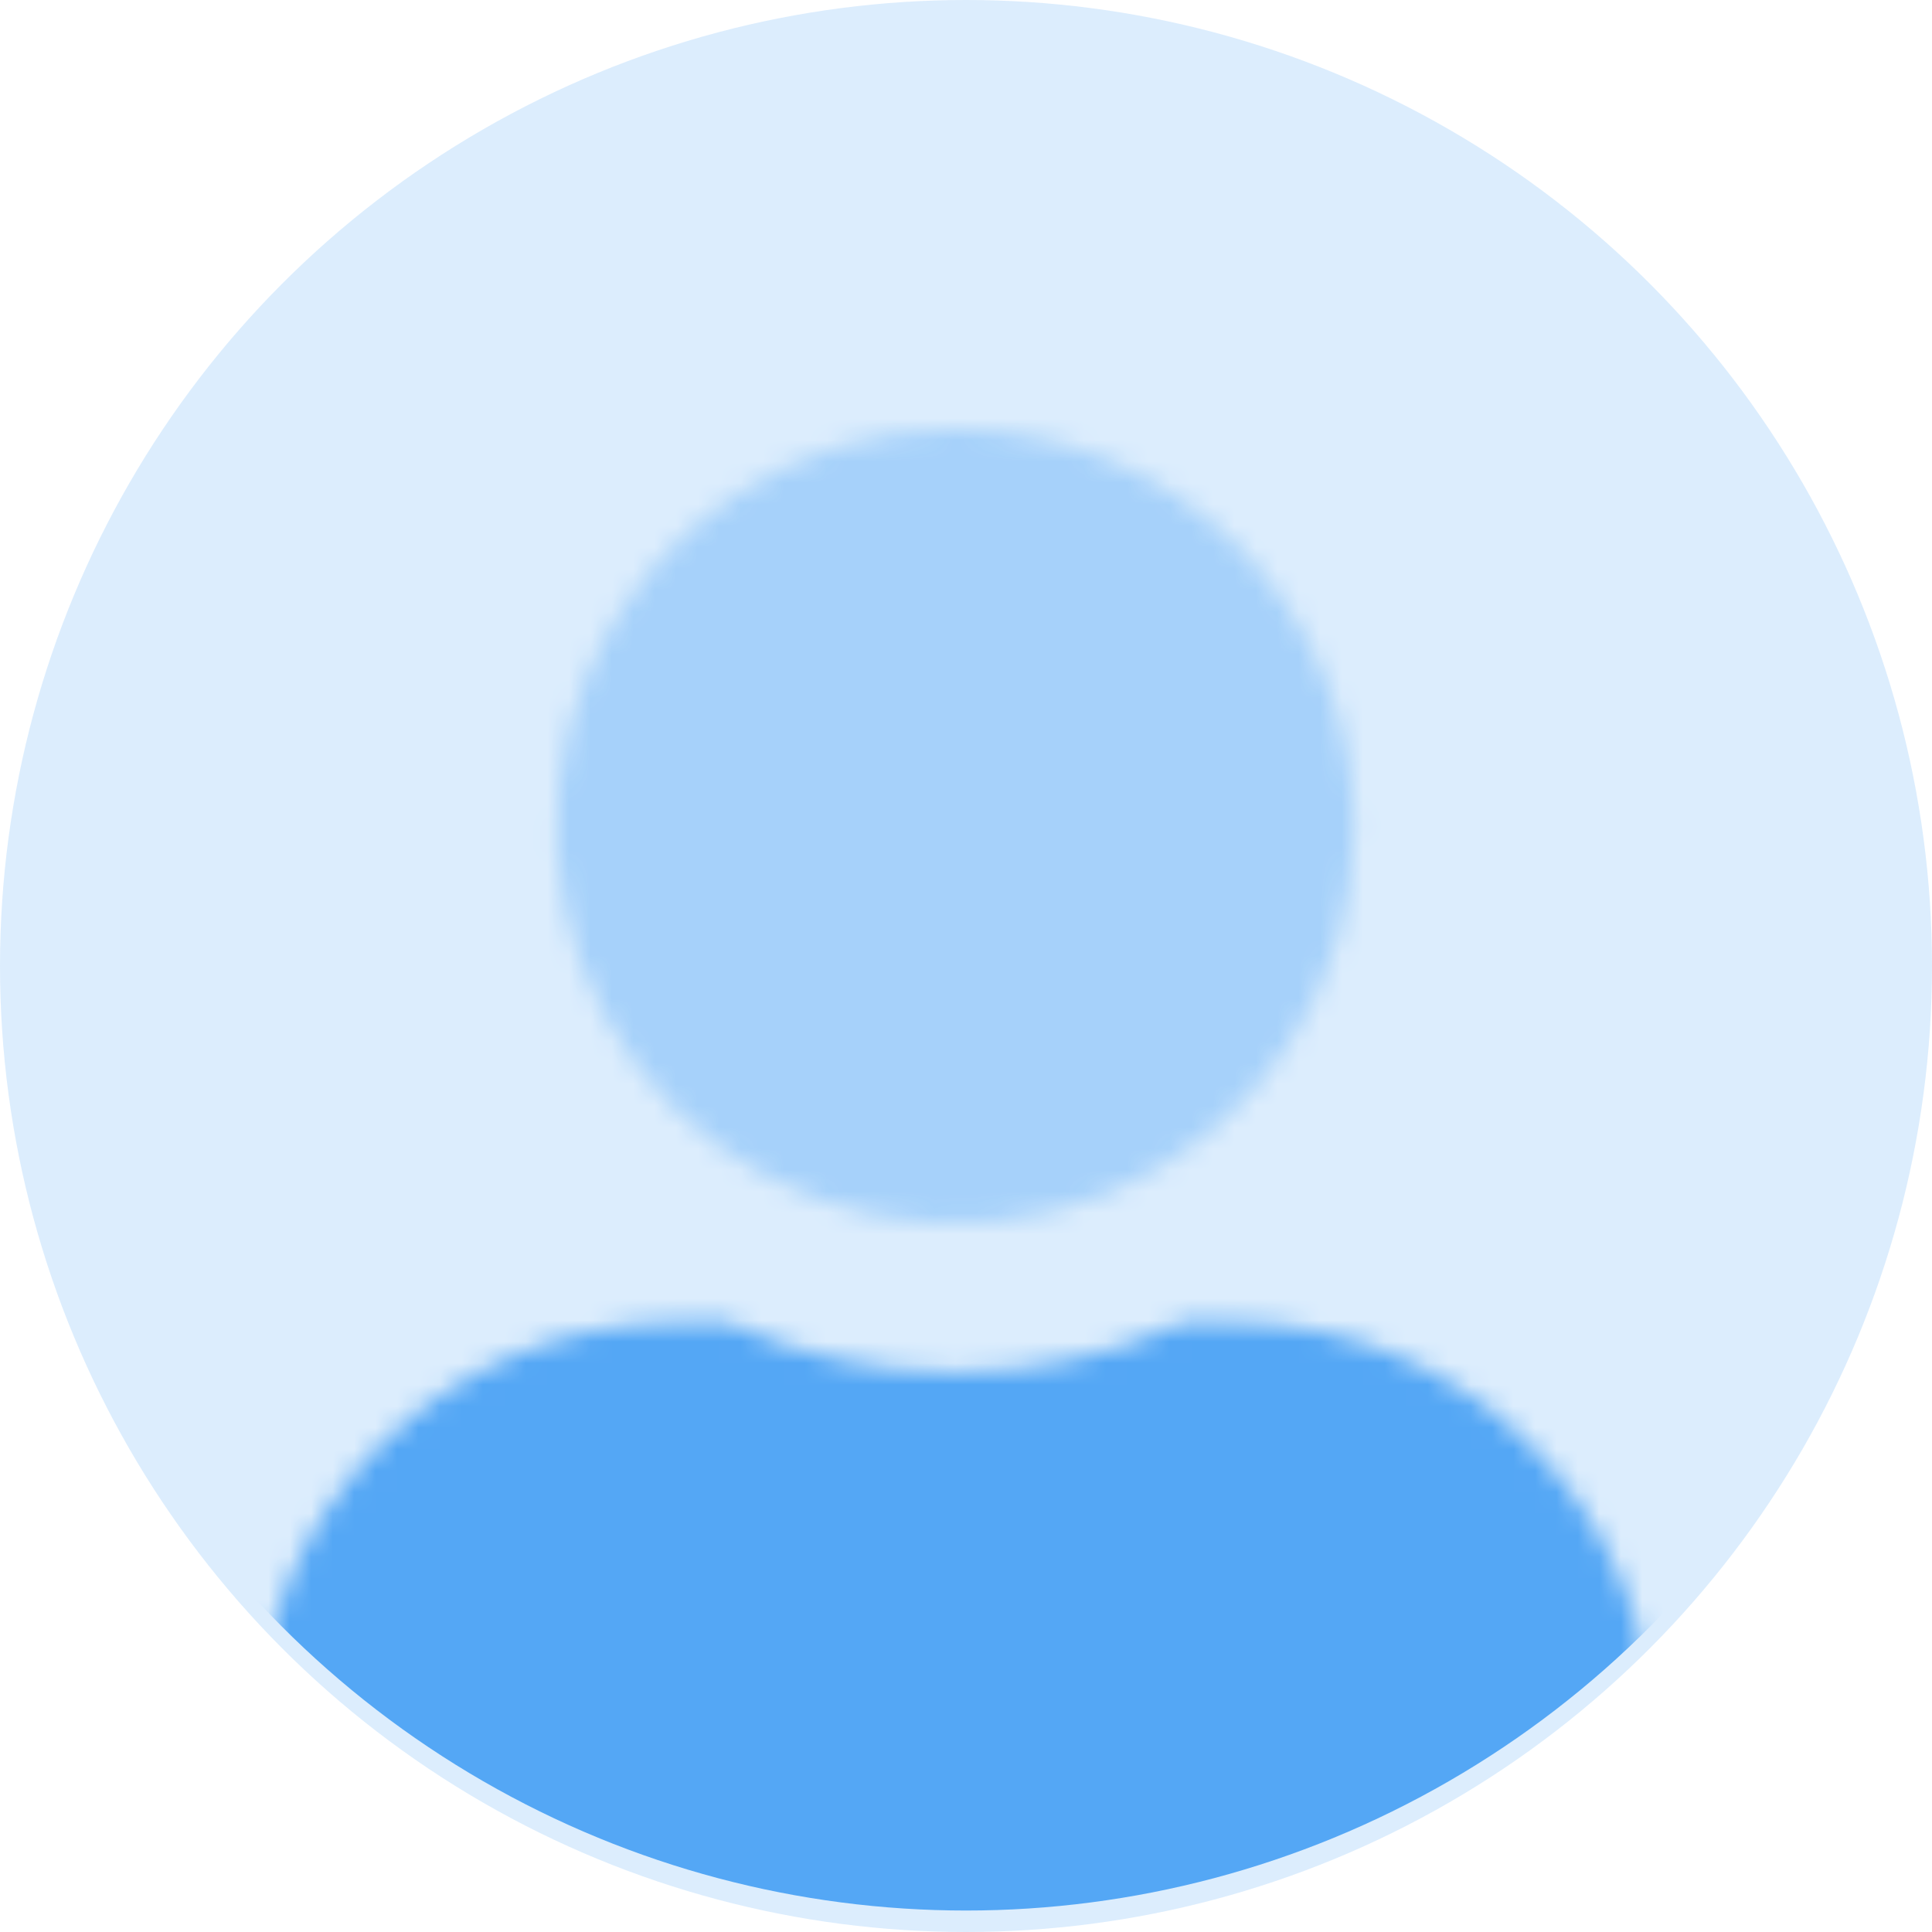 <svg width="90" height="90" viewBox="0 0 90 90" fill="none" xmlns="http://www.w3.org/2000/svg">
<circle opacity="0.2" cx="45" cy="45" r="45" fill="#54A7F5"/>
<mask id="mask0_1213_25356" style="mask-type:alpha" maskUnits="userSpaceOnUse" x="12" y="20" width="65" height="74">
<g clip-path="url(#clip0_1213_25356)">
<path opacity="0.4" d="M63.071 38.5C63.071 42.159 61.982 45.736 59.941 48.778C57.901 51.82 55 54.192 51.607 55.592C48.213 56.992 44.479 57.358 40.877 56.645C37.274 55.931 33.965 54.169 31.368 51.581C28.771 48.994 27.002 45.698 26.285 42.109C25.569 38.52 25.936 34.801 27.342 31.42C28.748 28.04 31.128 25.151 34.182 23.118C37.236 21.085 40.827 20 44.5 20C49.425 20 54.149 21.949 57.632 25.419C61.115 28.888 63.071 33.593 63.071 38.5Z" fill="black"/>
<path d="M57.5 61.625H55.077C51.761 63.148 48.152 63.937 44.5 63.937C40.848 63.937 37.239 63.148 33.923 61.625H31.5C26.329 61.626 21.369 63.673 17.713 67.316C14.056 70.958 12.001 75.898 12 81.05L12 87.062C12 88.902 12.734 90.667 14.04 91.968C15.346 93.269 17.117 94 18.964 94H70.036C71.883 94 73.654 93.269 74.96 91.968C76.266 90.667 77 88.902 77 87.062V81.05C76.999 75.898 74.944 70.958 71.287 67.316C67.631 63.673 62.671 61.626 57.5 61.625Z" fill="black"/>
</g>
</mask>
<g mask="url(#mask0_1213_25356)">
<circle cx="45" cy="44" r="45" fill="#54A7F5"/>
</g>
<defs>
<clipPath id="clip0_1213_25356">
<rect width="65" height="74" fill="white" transform="translate(12 20)"/>
</clipPath>
</defs>
</svg>
